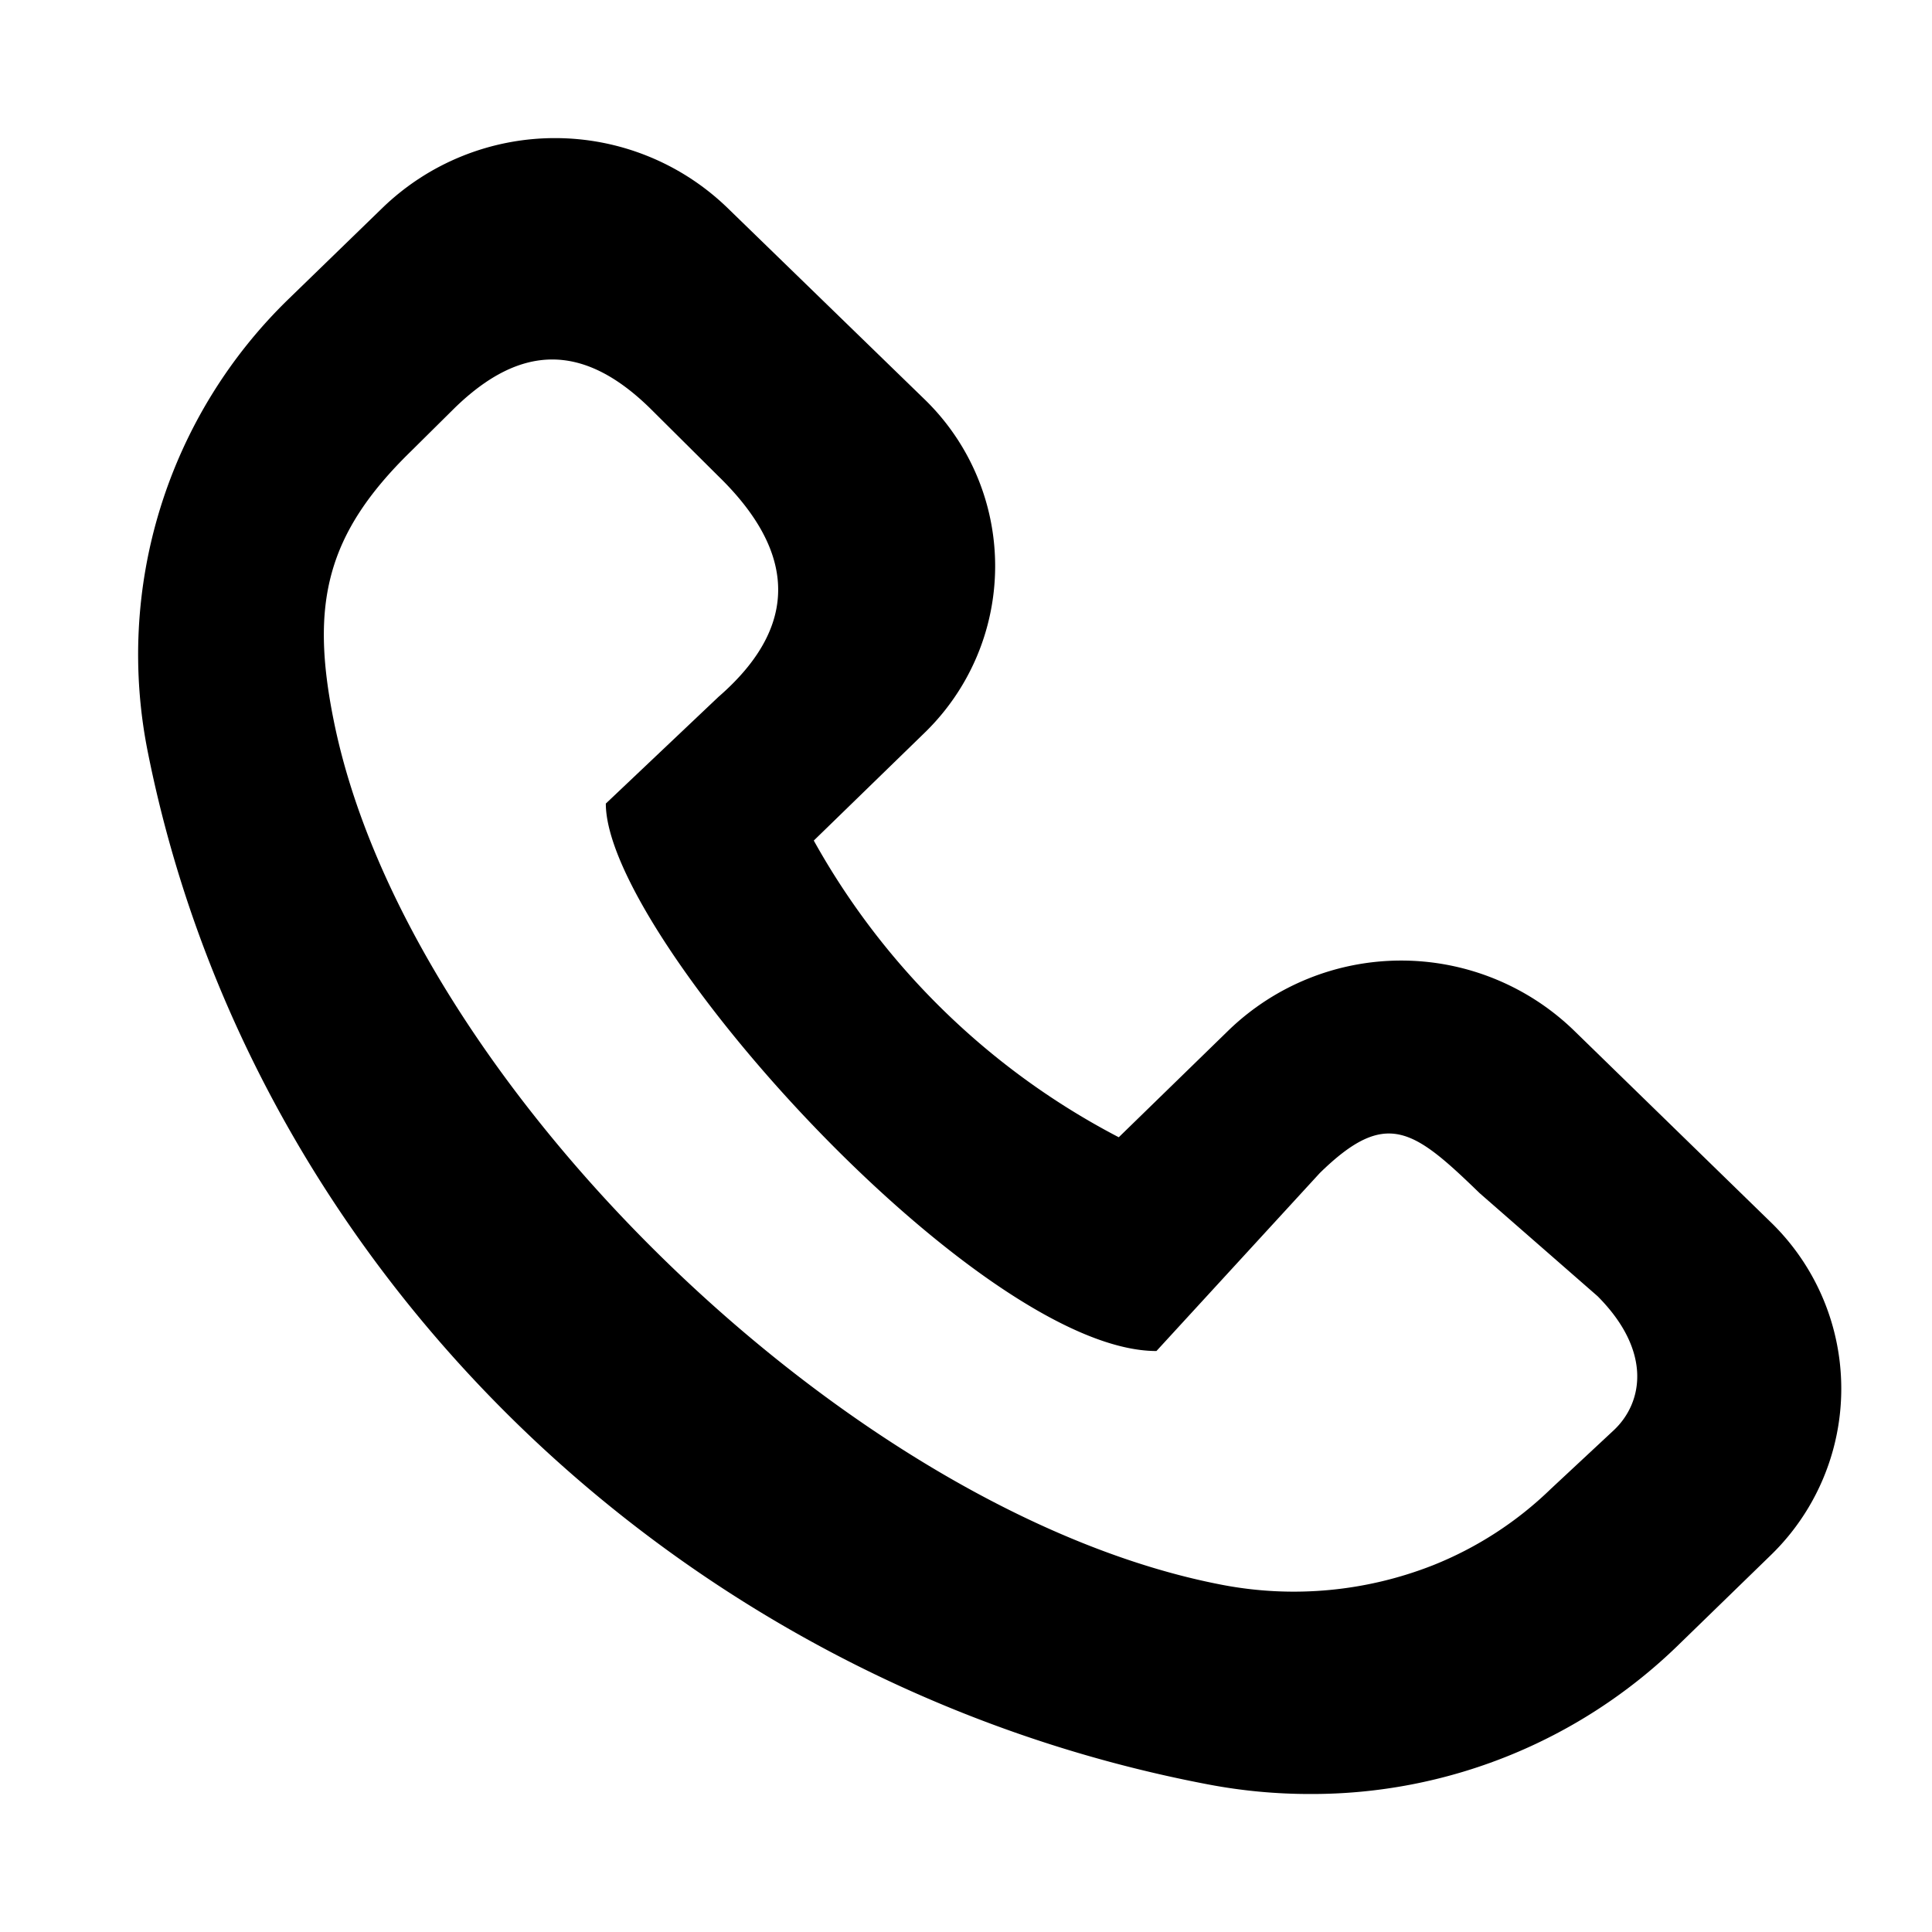 <svg xmlns="http://www.w3.org/2000/svg" width="14" height="14" fill="currentColor"><path d="M11.4 7.462l1.427 1.39a1.68 1.68 0 0 1 0 2.422l-0.68 0.661A3.806 3.806 0 0 1 9.492 13a3.932 3.932 0 0 1-0.735-0.069c-3.846-0.73-6.934-3.733-7.684-7.472a3.59 3.59 0 0 1 1.023-3.297l0.68-0.66a1.798 1.798 0 0 1 2.491 0l1.43 1.389a1.683 1.683 0 0 1 0 2.422l-0.8 0.778a5.36 5.36 0 0 0 2.21 2.15l0.8-0.779a1.8 1.8 0 0 1 2.493 0zm-0.678 1.184C10.241 8.18 10.044 8.031 9.564 8.5L8.38 9.79c-1.284 0-3.99-3.003-3.99-3.967l0.816-0.773c0.667-0.579 0.48-1.132 0-1.599L4.708 2.956c-0.48-0.468-0.932-0.468-1.413 0L2.98 3.268C2.362 3.87 2.248 4.376 2.418 5.22c0.525 2.617 3.754 5.756 6.447 6.266a2.753 2.753 0 0 0 1.52-0.144 2.616 2.616 0 0 0 0.853-0.553l0.455-0.424c0.214-0.2 0.28-0.574-0.116-0.972l-0.855-0.747z" fill-rule="evenodd"/></svg>